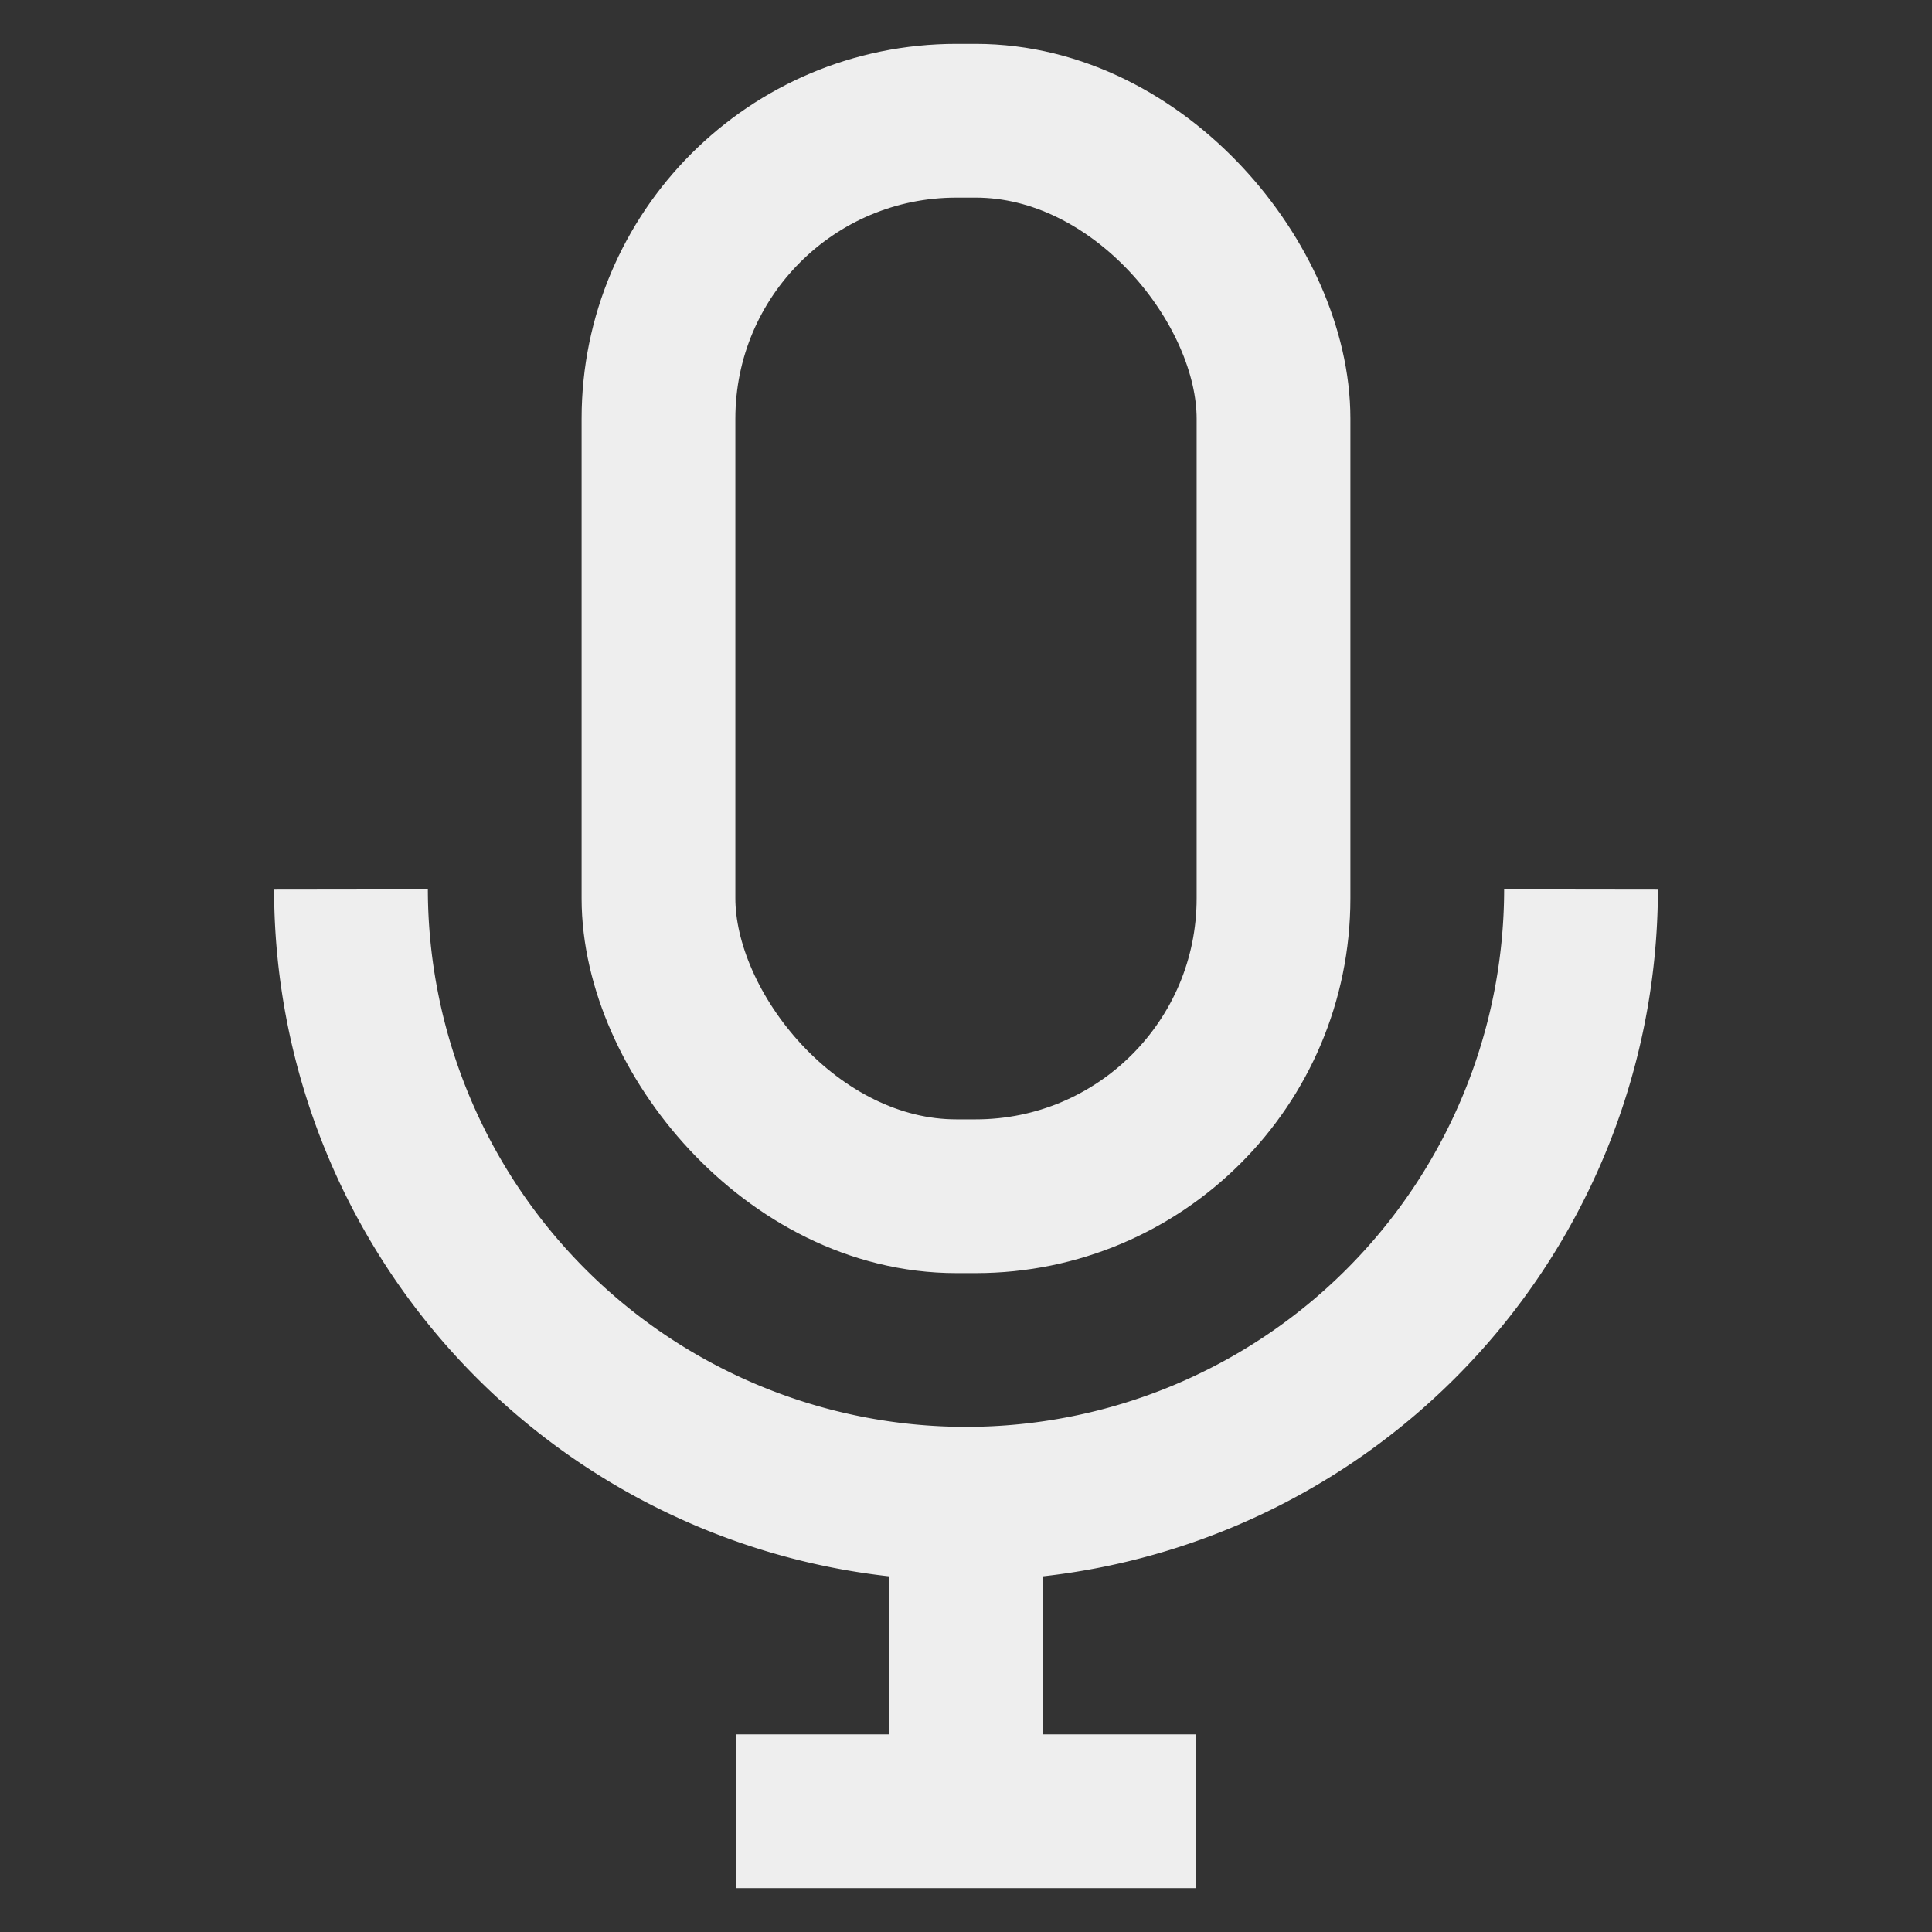 <!DOCTYPE svg PUBLIC "-//W3C//DTD SVG 1.1//EN" "http://www.w3.org/Graphics/SVG/1.1/DTD/svg11.dtd">
<!-- Uploaded to: SVG Repo, www.svgrepo.com, Transformed by: SVG Repo Mixer Tools -->
<svg width="800px" height="800px" viewBox="0 0 24 24" id="Layer_1" data-name="Layer 1" xmlns="http://www.w3.org/2000/svg" fill="#000000">
<rect x="0" y="0" width="24" height="24" fill="#333333" stroke="none"/>
<g id="SVGRepo_bgCarrier" stroke-width="0"/>
<g id="SVGRepo_tracerCarrier" stroke-linecap="round" stroke-linejoin="round"/>
<g id="SVGRepo_iconCarrier">
<defs>
<style>.cls-1{fill:none;stroke:#EEEEEE;stroke-miterlimit:10;stroke-width:1.91px;}</style>
</defs>
<line class="cls-1" x1="12" y1="22.5" x2="12" y2="18.68"/>
<rect class="cls-1" x="8.18" y="1.5" width="7.64" height="13.36" rx="3.7"/>
<path class="cls-1" d="M19.64,11.05h0A7.64,7.64,0,0,1,12,18.68h0a7.64,7.64,0,0,1-7.64-7.63h0"/>
<line class="cls-1" x1="9.14" y1="22.5" x2="14.86" y2="22.5"/>
</g>
</svg>